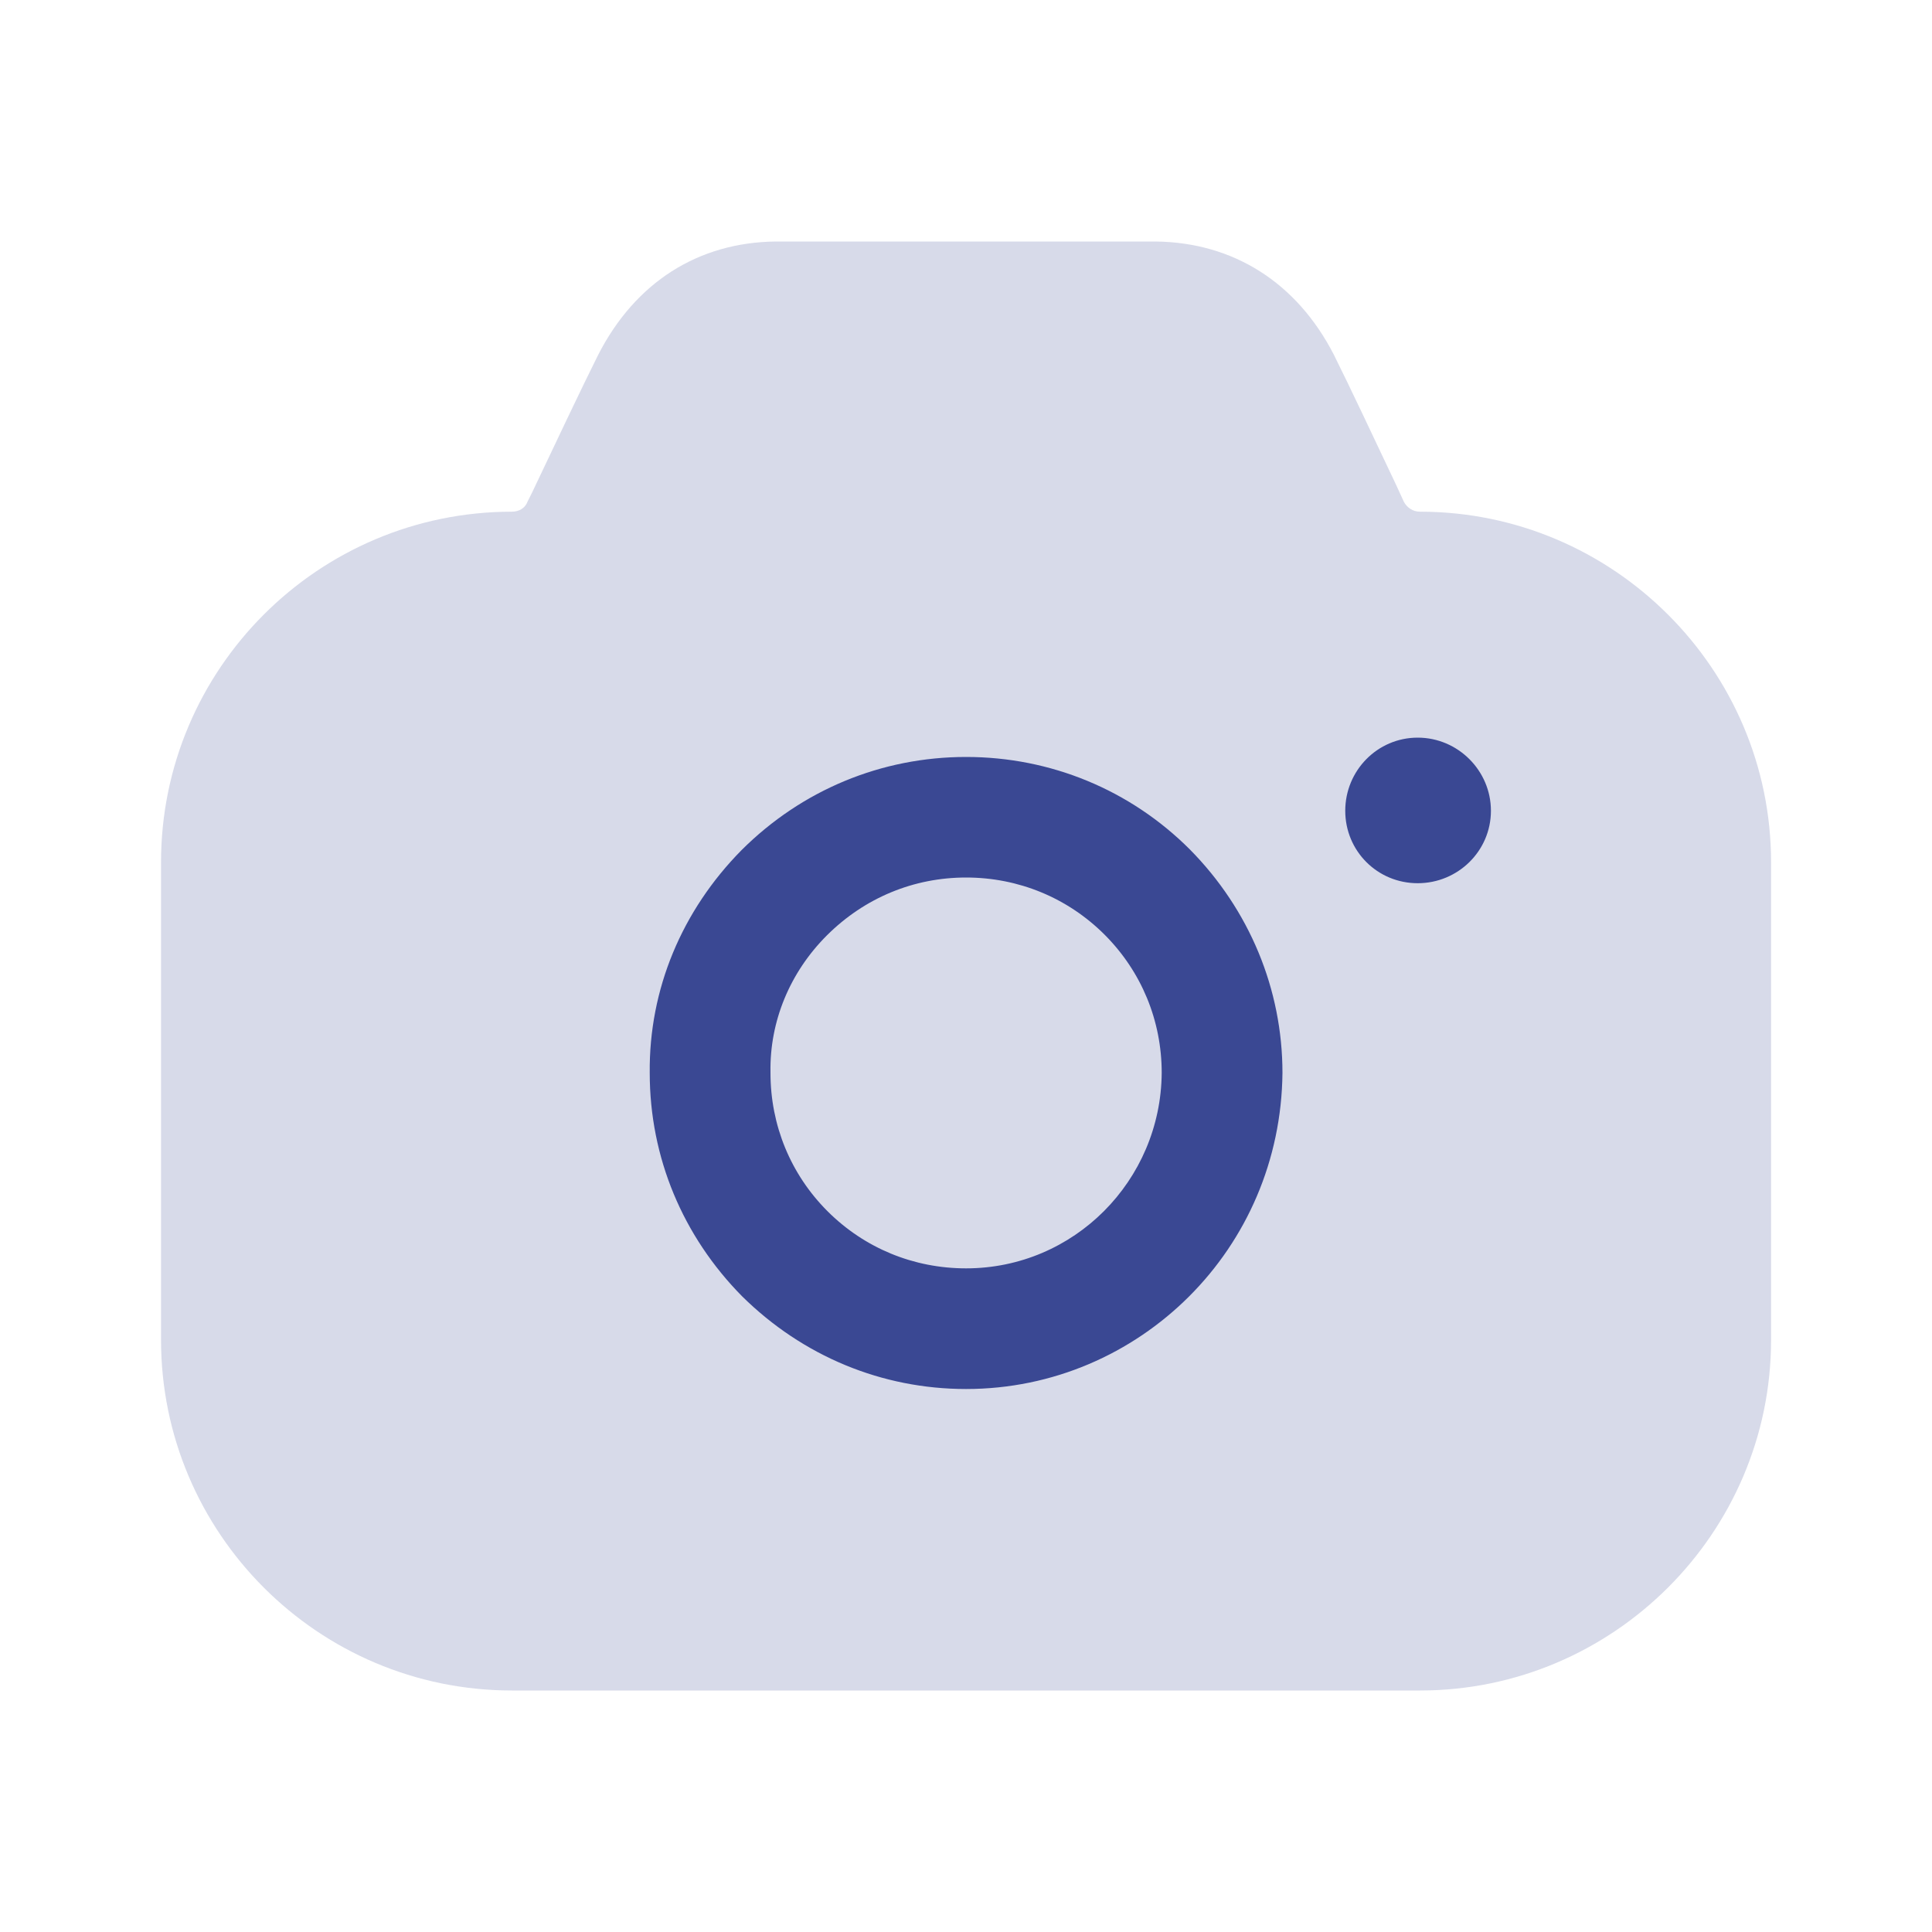 <svg width="20" height="20" viewBox="0 0 20 20" fill="none" xmlns="http://www.w3.org/2000/svg">
<g id="camera">
<g id="Camera">
<path id="Combined Shape" fill-rule="evenodd" clip-rule="evenodd" d="M13.926 8.393C13.926 8.81 14.259 9.143 14.676 9.143C15.092 9.143 15.434 8.81 15.434 8.393C15.434 7.977 15.092 7.636 14.676 7.636C14.259 7.636 13.926 7.977 13.926 8.393ZM12.309 13.421C11.717 14.012 10.901 14.379 10.001 14.379C9.126 14.379 8.309 14.037 7.684 13.421C7.067 12.797 6.726 11.981 6.726 11.107C6.717 10.241 7.059 9.426 7.676 8.801C8.301 8.177 9.126 7.836 10.001 7.836C10.876 7.836 11.701 8.177 12.317 8.793C12.934 9.417 13.276 10.241 13.276 11.107C13.267 12.014 12.901 12.83 12.309 13.421ZM10.001 9.084C9.459 9.084 8.951 9.293 8.559 9.684C8.176 10.067 7.967 10.574 7.976 11.099V11.107C7.976 11.648 8.184 12.156 8.567 12.539C8.951 12.922 9.459 13.13 10.001 13.13C11.117 13.13 12.017 12.223 12.026 11.107C12.026 10.566 11.817 10.058 11.434 9.675C11.051 9.293 10.542 9.084 10.001 9.084Z" fill="#3B4894"/>
<path id="Path" opacity="0.2" d="M14.534 5.197L14.45 5.014C14.225 4.539 13.967 3.99 13.809 3.674C13.425 2.925 12.767 2.508 11.959 2.5H8.034C7.225 2.508 6.575 2.925 6.192 3.674C6.025 4.007 5.742 4.606 5.509 5.097L5.459 5.197C5.434 5.264 5.367 5.297 5.3 5.297C3.292 5.297 1.667 6.928 1.667 8.926V13.871C1.667 15.868 3.292 17.5 5.3 17.5H14.7C16.7 17.5 18.334 15.868 18.334 13.871V8.926C18.334 6.928 16.7 5.297 14.7 5.297C14.625 5.297 14.567 5.255 14.534 5.197Z" fill="#3B4894"/>
</g>
</g>
</svg>
